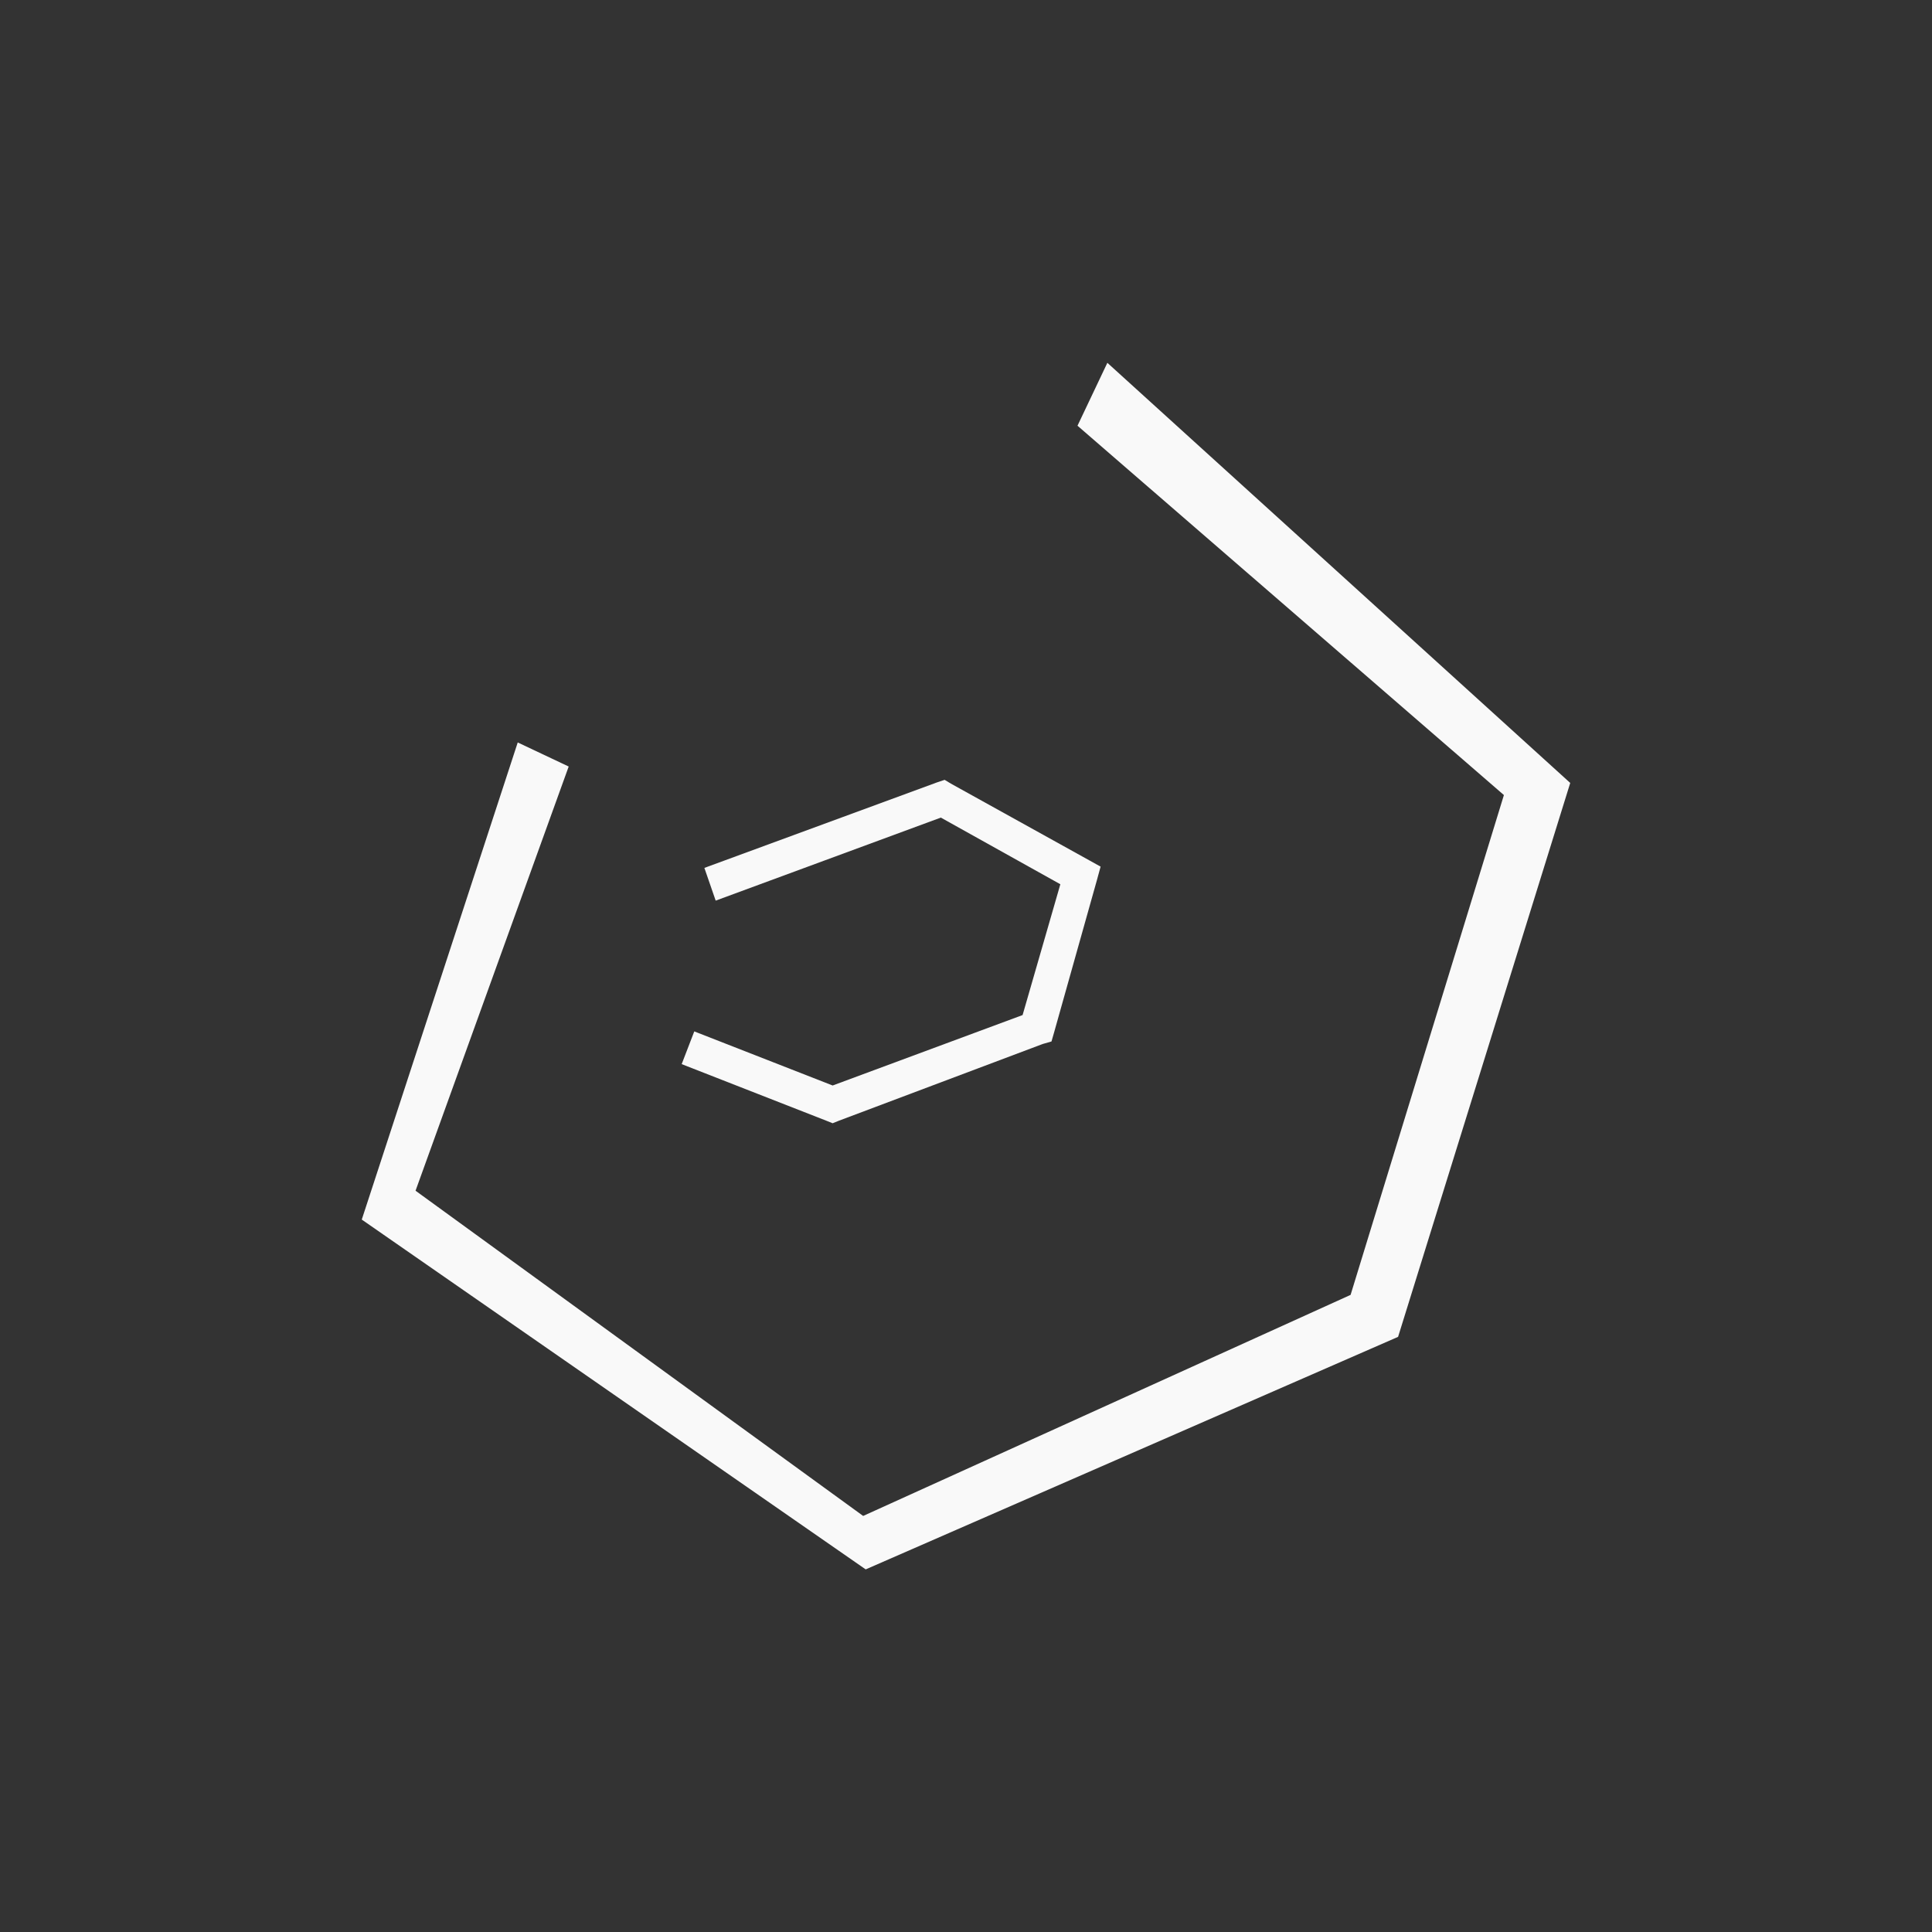 <!-- color: #4c0008 --><svg xmlns="http://www.w3.org/2000/svg" viewBox="0 0 48 48"><rect x="0" y="0" width="48" height="48" fill="#333333" stroke="none"/><g><path d="m 8.988 30.3 l 12.52 8.691 l 13.227 -5.777 l 4.277 -13.762 l -11.5 -10.438 l -0.742 1.563 l 10.594 9.176 l -3.809 12.418 l -12.11 5.492 l -11.121 -8.08 l 3.805 -10.539 l -1.266 -0.598 m -3.879 11.852" fill="#f9f9f9" stroke="none" fill-rule="nonzero" fill-opacity="1"/><path d="m 23.469 19.375 l -0.188 0.063 l -5.781 2.125 l 0.281 0.813 l 5.594 -2.063 l 2.969 1.656 l -0.938 3.25 l -4.719 1.75 l -3.438 -1.344 l -0.313 0.813 l 3.594 1.406 l 0.156 0.063 l 0.156 -0.063 l 5.063 -1.906 l 0.219 -0.063 l 0.063 -0.219 l 1.063 -3.781 l 0.094 -0.344 l -0.281 -0.156 l -3.438 -1.906 m -0.156 -0.094" fill="#f9f9f9" stroke="none" fill-rule="nonzero" fill-opacity="1"/></g></svg>